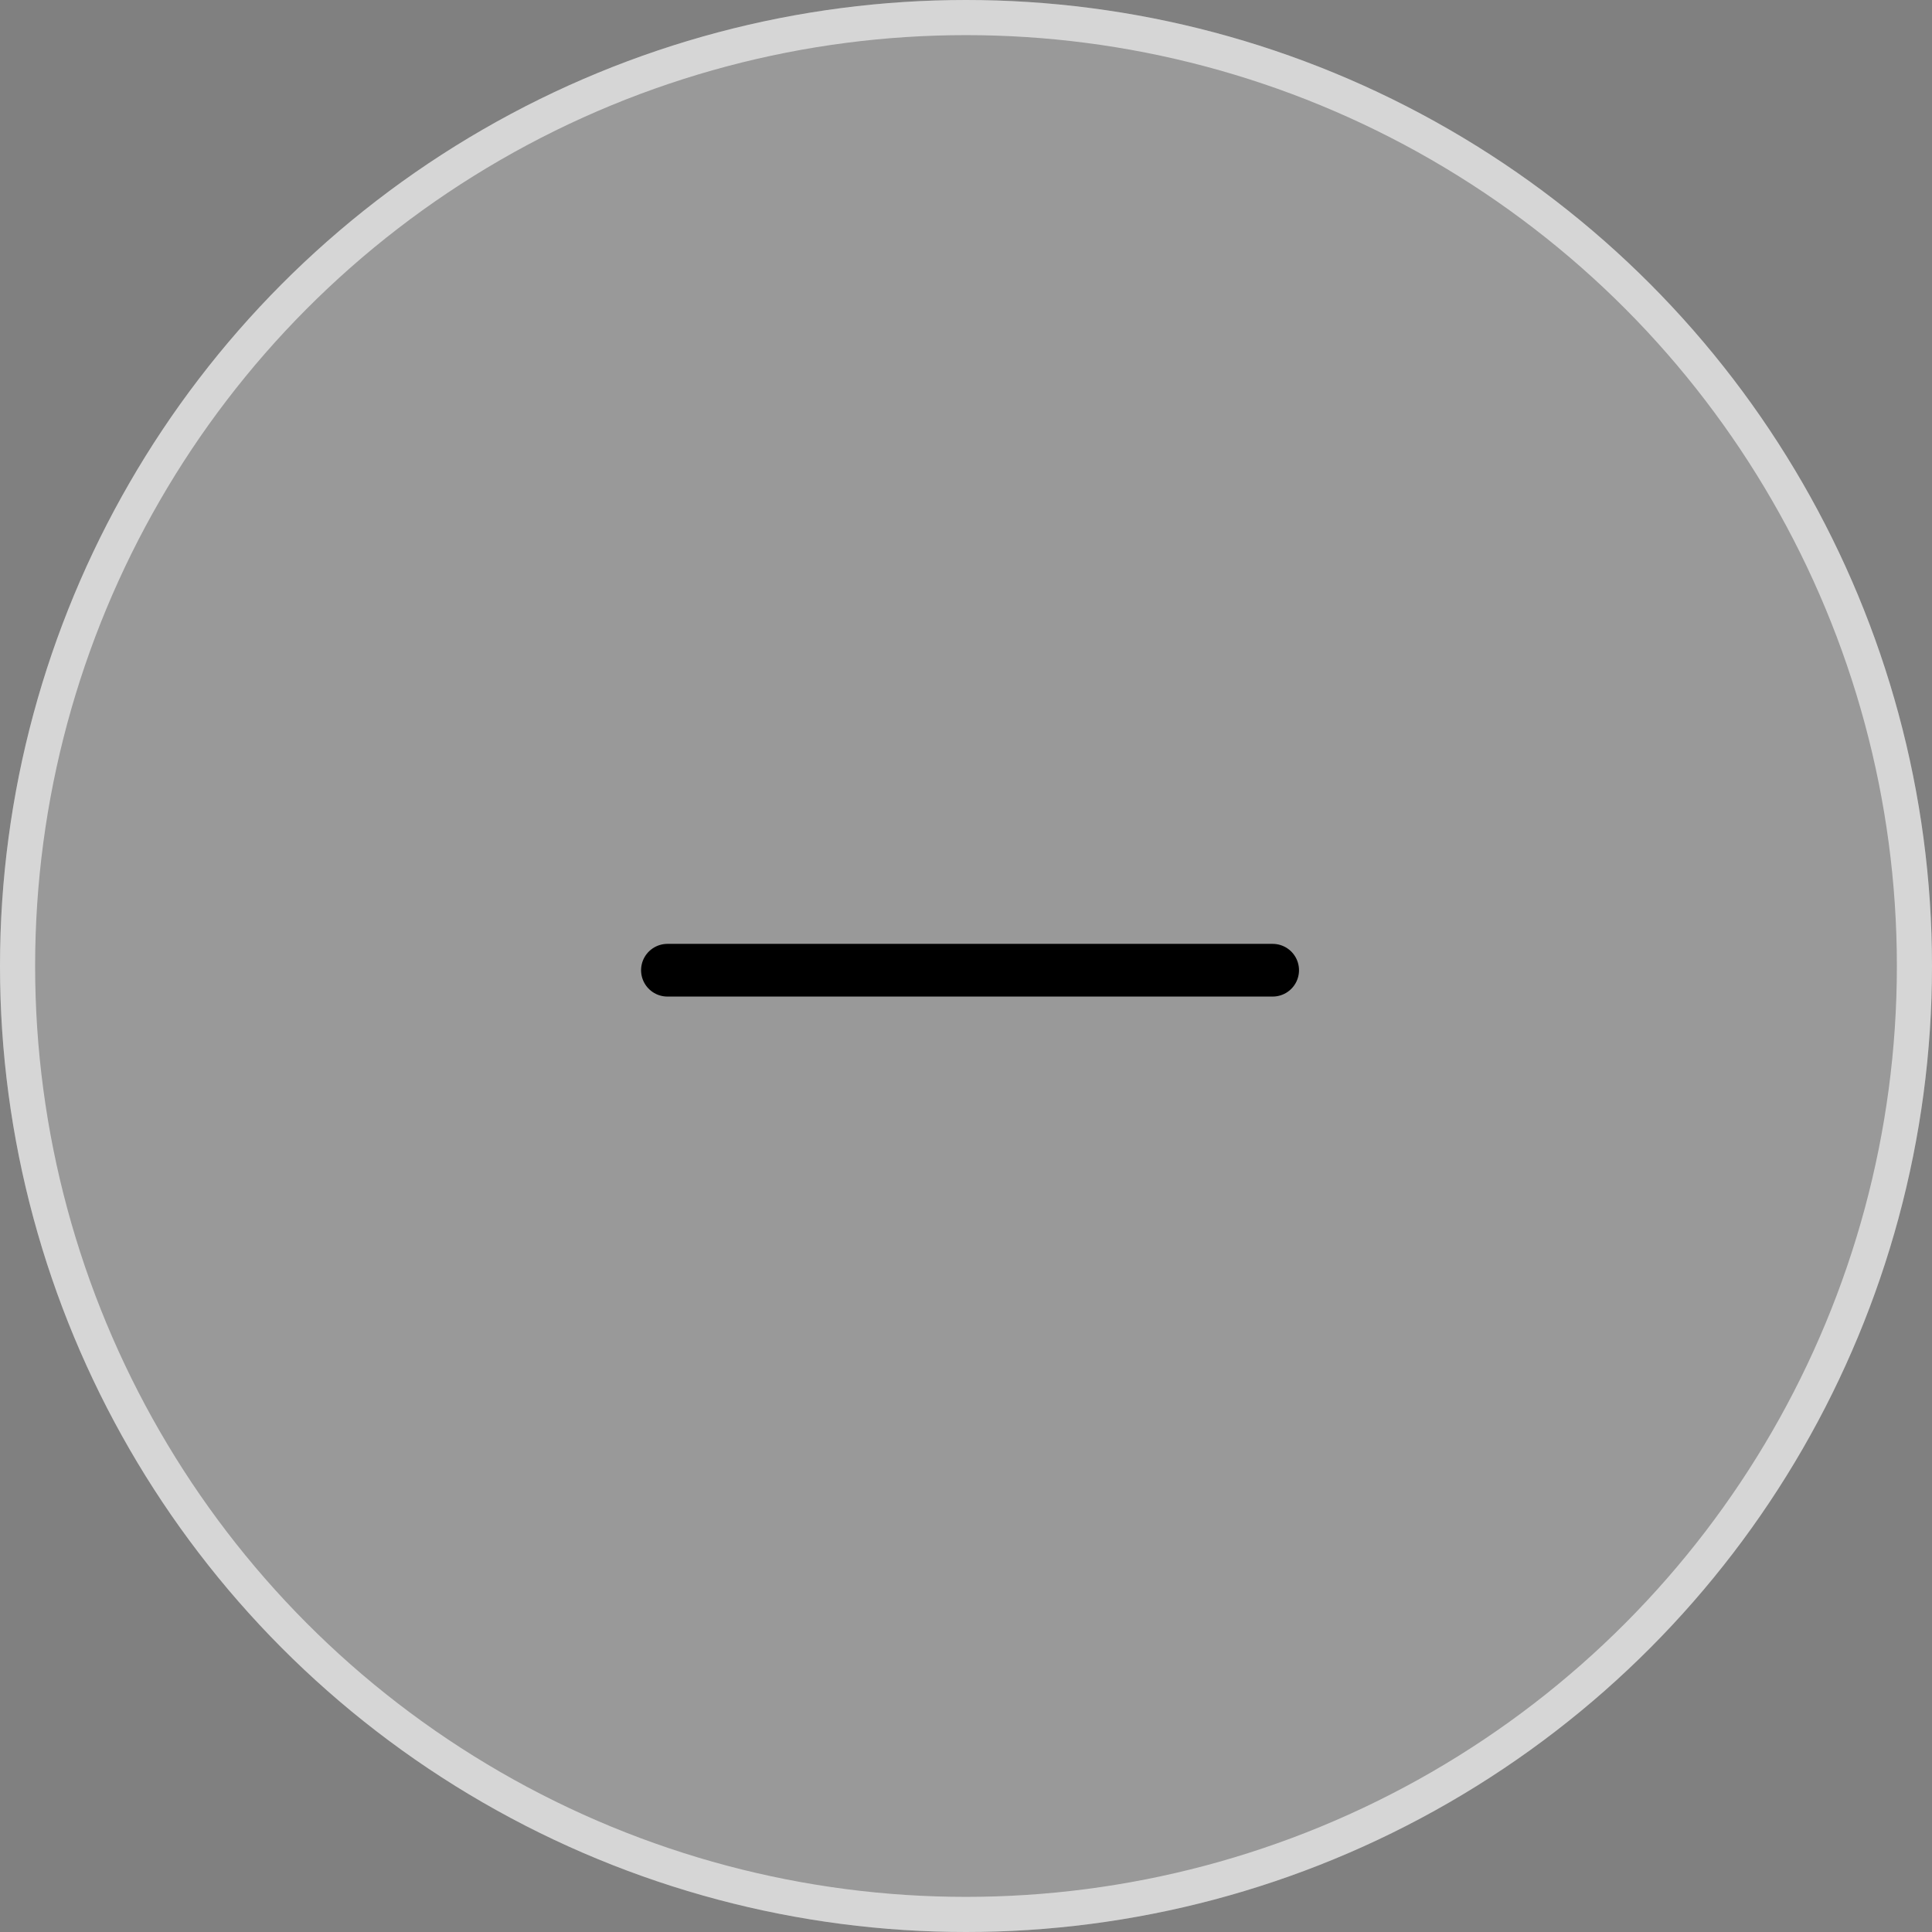 <svg width="55" height="55" viewBox="0 0 55 55" fill="none" xmlns="http://www.w3.org/2000/svg">
<rect x="0" y="0" width="55" height="55" fill="#808080" stroke="none"/>
<circle cx="27.5" cy="27.5" r="27.5" fill="white" fill-opacity="0.2"/>
<circle cx="27.5" cy="27.5" r="27" stroke="white" stroke-opacity="0.6"/>
<path d="M19 27.62H36.23" stroke="black" stroke-width="1.5" stroke-miterlimit="6.667" stroke-linecap="round" stroke-linejoin="round"/>
</svg>
